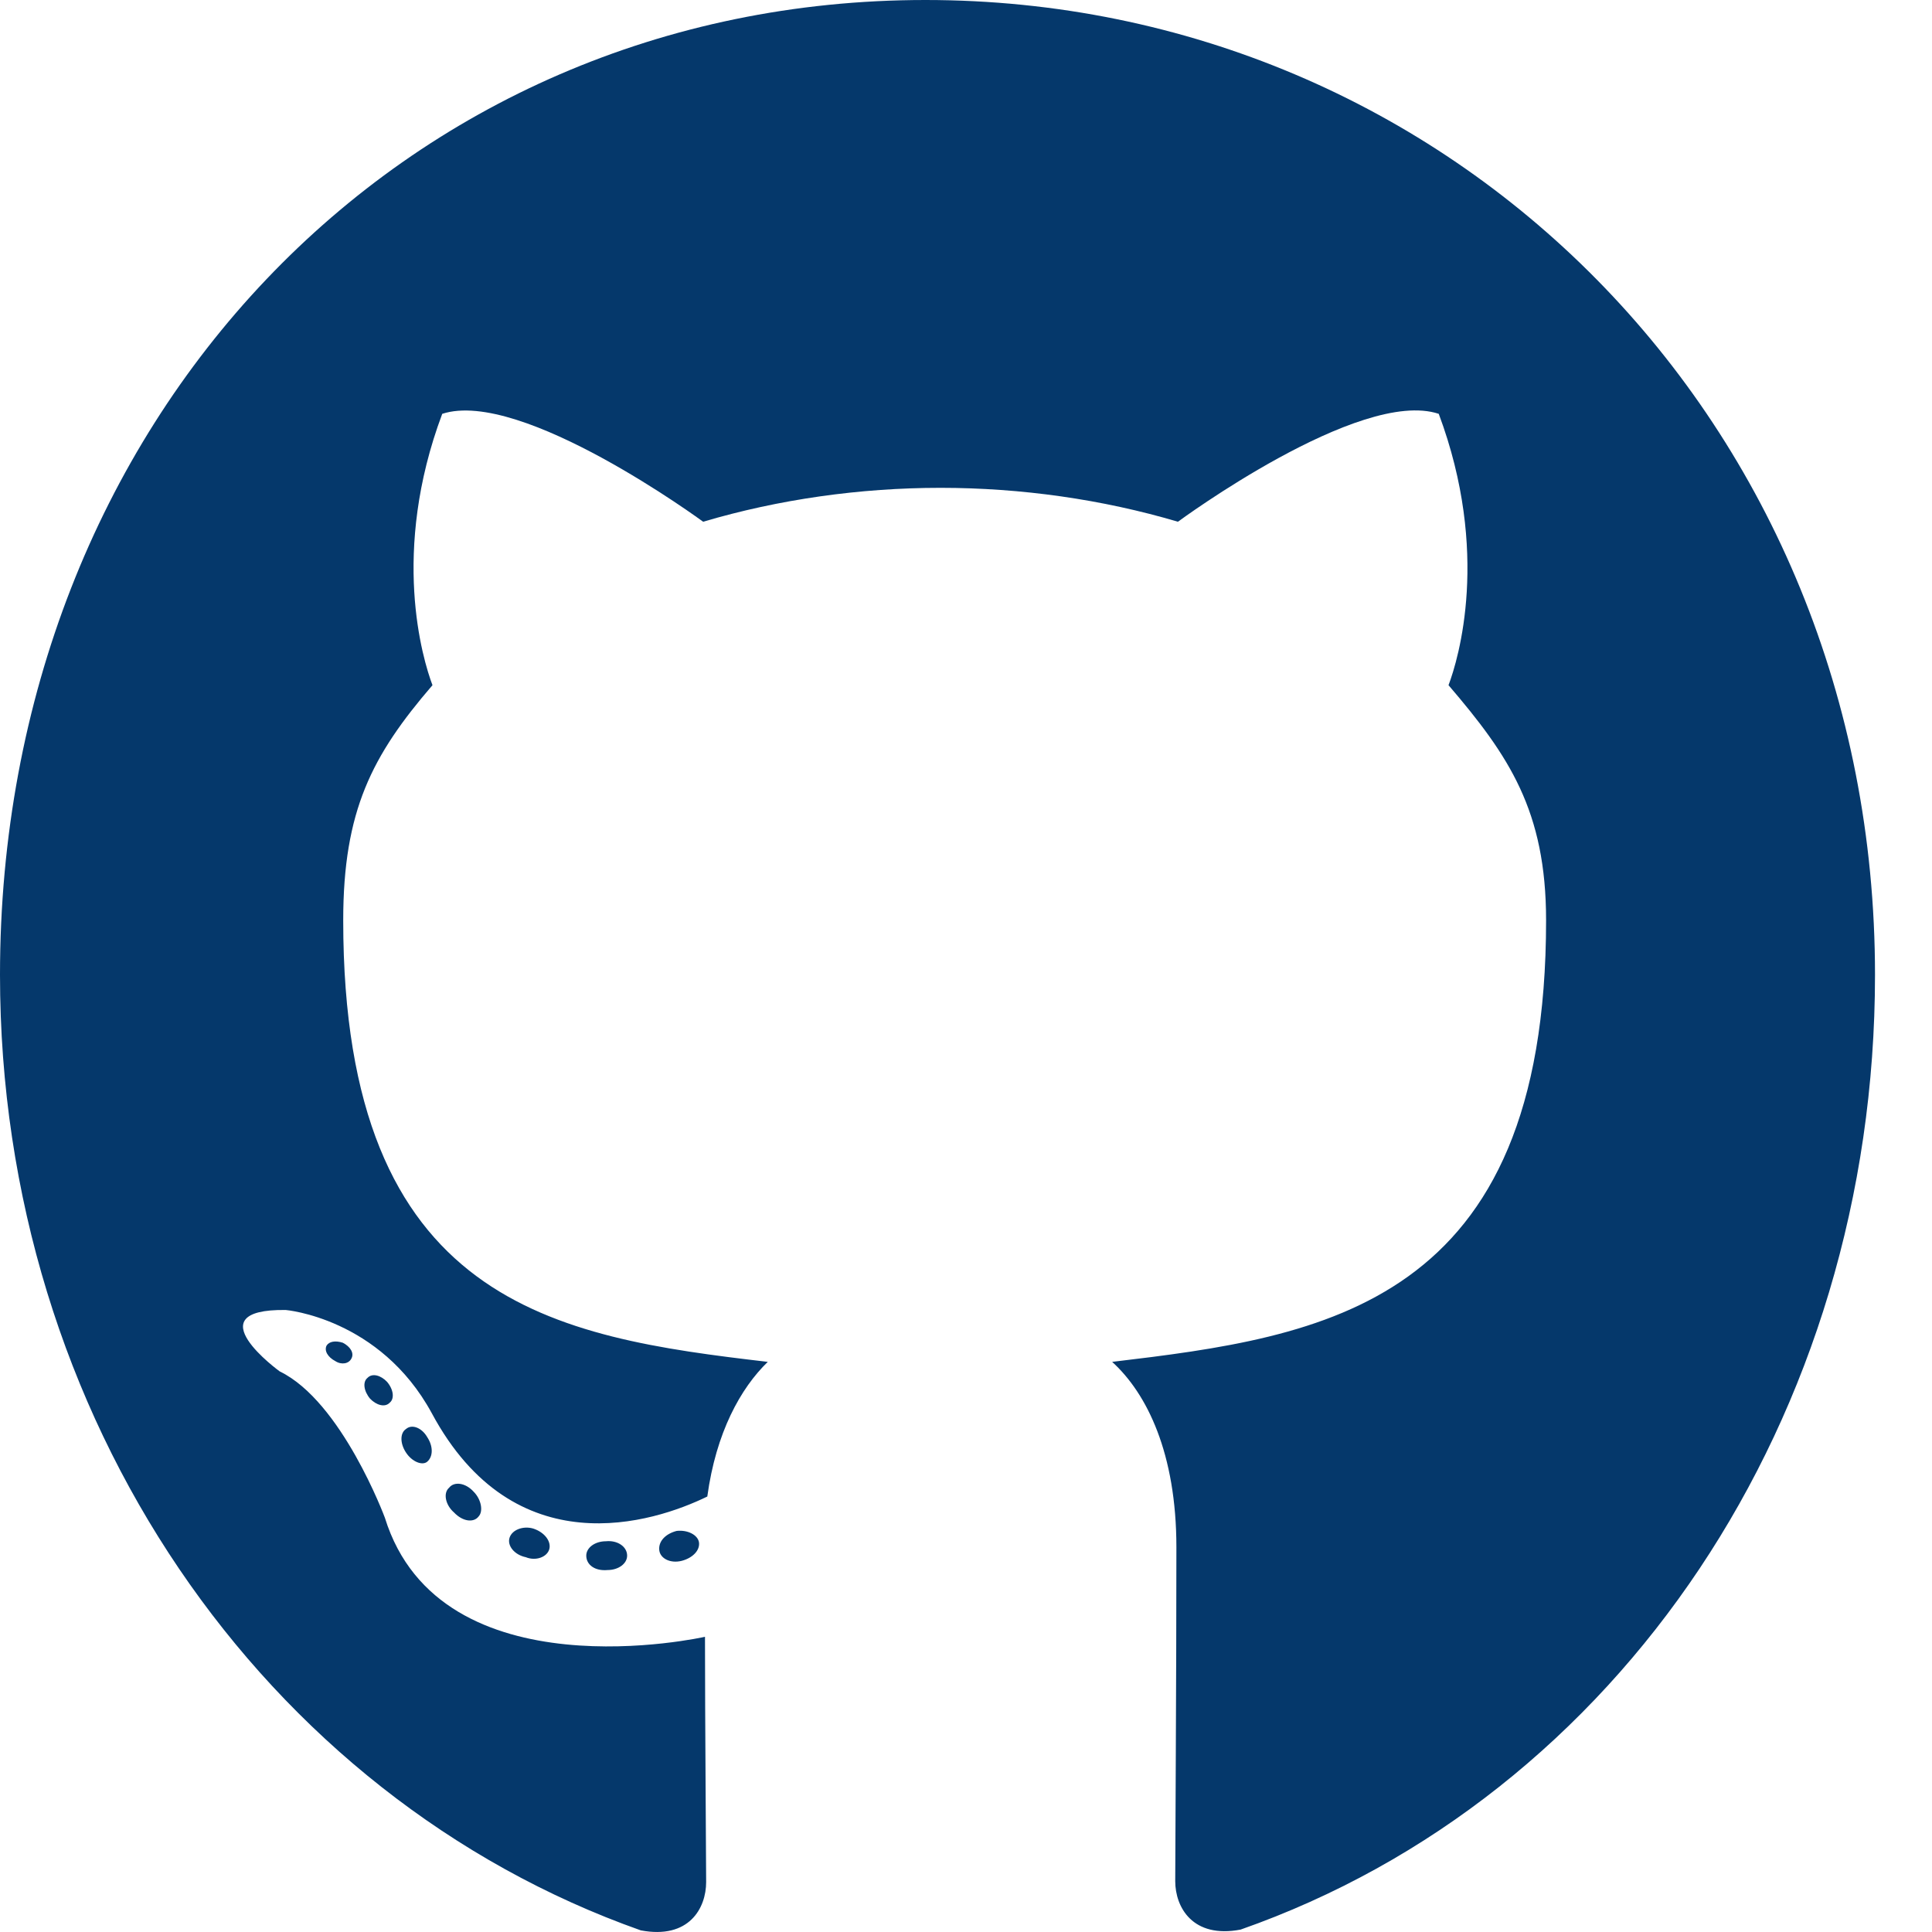 <svg width="20" height="20" viewBox="0 0 20 20" fill="none" xmlns="http://www.w3.org/2000/svg">
<path d="M6.492 16.104C6.492 16.187 6.402 16.253 6.289 16.253C6.159 16.265 6.069 16.199 6.069 16.104C6.069 16.021 6.159 15.955 6.273 15.955C6.39 15.943 6.492 16.009 6.492 16.104ZM5.275 15.918C5.248 16.001 5.326 16.096 5.443 16.12C5.545 16.162 5.662 16.12 5.686 16.038C5.709 15.955 5.635 15.86 5.518 15.823C5.416 15.794 5.302 15.835 5.275 15.918ZM7.005 15.848C6.891 15.877 6.813 15.955 6.825 16.05C6.836 16.133 6.938 16.187 7.056 16.158C7.169 16.129 7.247 16.05 7.236 15.967C7.224 15.889 7.118 15.835 7.005 15.848ZM9.58 0C4.152 0 0 4.355 0 10.091C0 14.677 2.731 18.602 6.633 19.983C7.134 20.078 7.31 19.752 7.31 19.483C7.31 19.226 7.298 17.812 7.298 16.944C7.298 16.944 4.559 17.564 3.984 15.711C3.984 15.711 3.538 14.508 2.896 14.197C2.896 14.197 2 13.548 2.958 13.561C2.958 13.561 3.933 13.643 4.469 14.628C5.326 16.224 6.762 15.765 7.322 15.492C7.412 14.83 7.666 14.371 7.948 14.098C5.76 13.842 3.553 13.507 3.553 9.528C3.553 8.391 3.851 7.82 4.477 7.093C4.375 6.824 4.042 5.715 4.578 4.284C5.396 4.016 7.279 5.401 7.279 5.401C8.061 5.169 8.903 5.05 9.736 5.05C10.57 5.05 11.411 5.169 12.194 5.401C12.194 5.401 14.076 4.012 14.894 4.284C15.43 5.72 15.097 6.824 14.995 7.093C15.622 7.825 16.005 8.395 16.005 9.528C16.005 13.519 13.7 13.838 11.513 14.098C11.873 14.425 12.178 15.045 12.178 16.017C12.178 17.411 12.166 19.135 12.166 19.474C12.166 19.743 12.346 20.07 12.843 19.975C16.756 18.602 19.41 14.677 19.41 10.091C19.41 4.355 15.007 0 9.58 0ZM3.804 14.264C3.753 14.305 3.765 14.4 3.831 14.479C3.894 14.545 3.984 14.574 4.035 14.52C4.085 14.479 4.074 14.384 4.007 14.305C3.945 14.239 3.855 14.21 3.804 14.264ZM3.381 13.929C3.354 13.982 3.393 14.049 3.471 14.09C3.534 14.131 3.612 14.119 3.639 14.061C3.667 14.007 3.628 13.941 3.549 13.9C3.471 13.875 3.408 13.887 3.381 13.929ZM4.649 15.401C4.586 15.455 4.61 15.579 4.7 15.657C4.79 15.752 4.903 15.765 4.954 15.699C5.005 15.645 4.982 15.521 4.903 15.442C4.817 15.347 4.7 15.335 4.649 15.401ZM4.203 14.793C4.14 14.834 4.14 14.942 4.203 15.037C4.265 15.132 4.371 15.174 4.422 15.132C4.485 15.078 4.485 14.971 4.422 14.876C4.367 14.781 4.265 14.739 4.203 14.793Z" fill="#05386B"/>
</svg>
